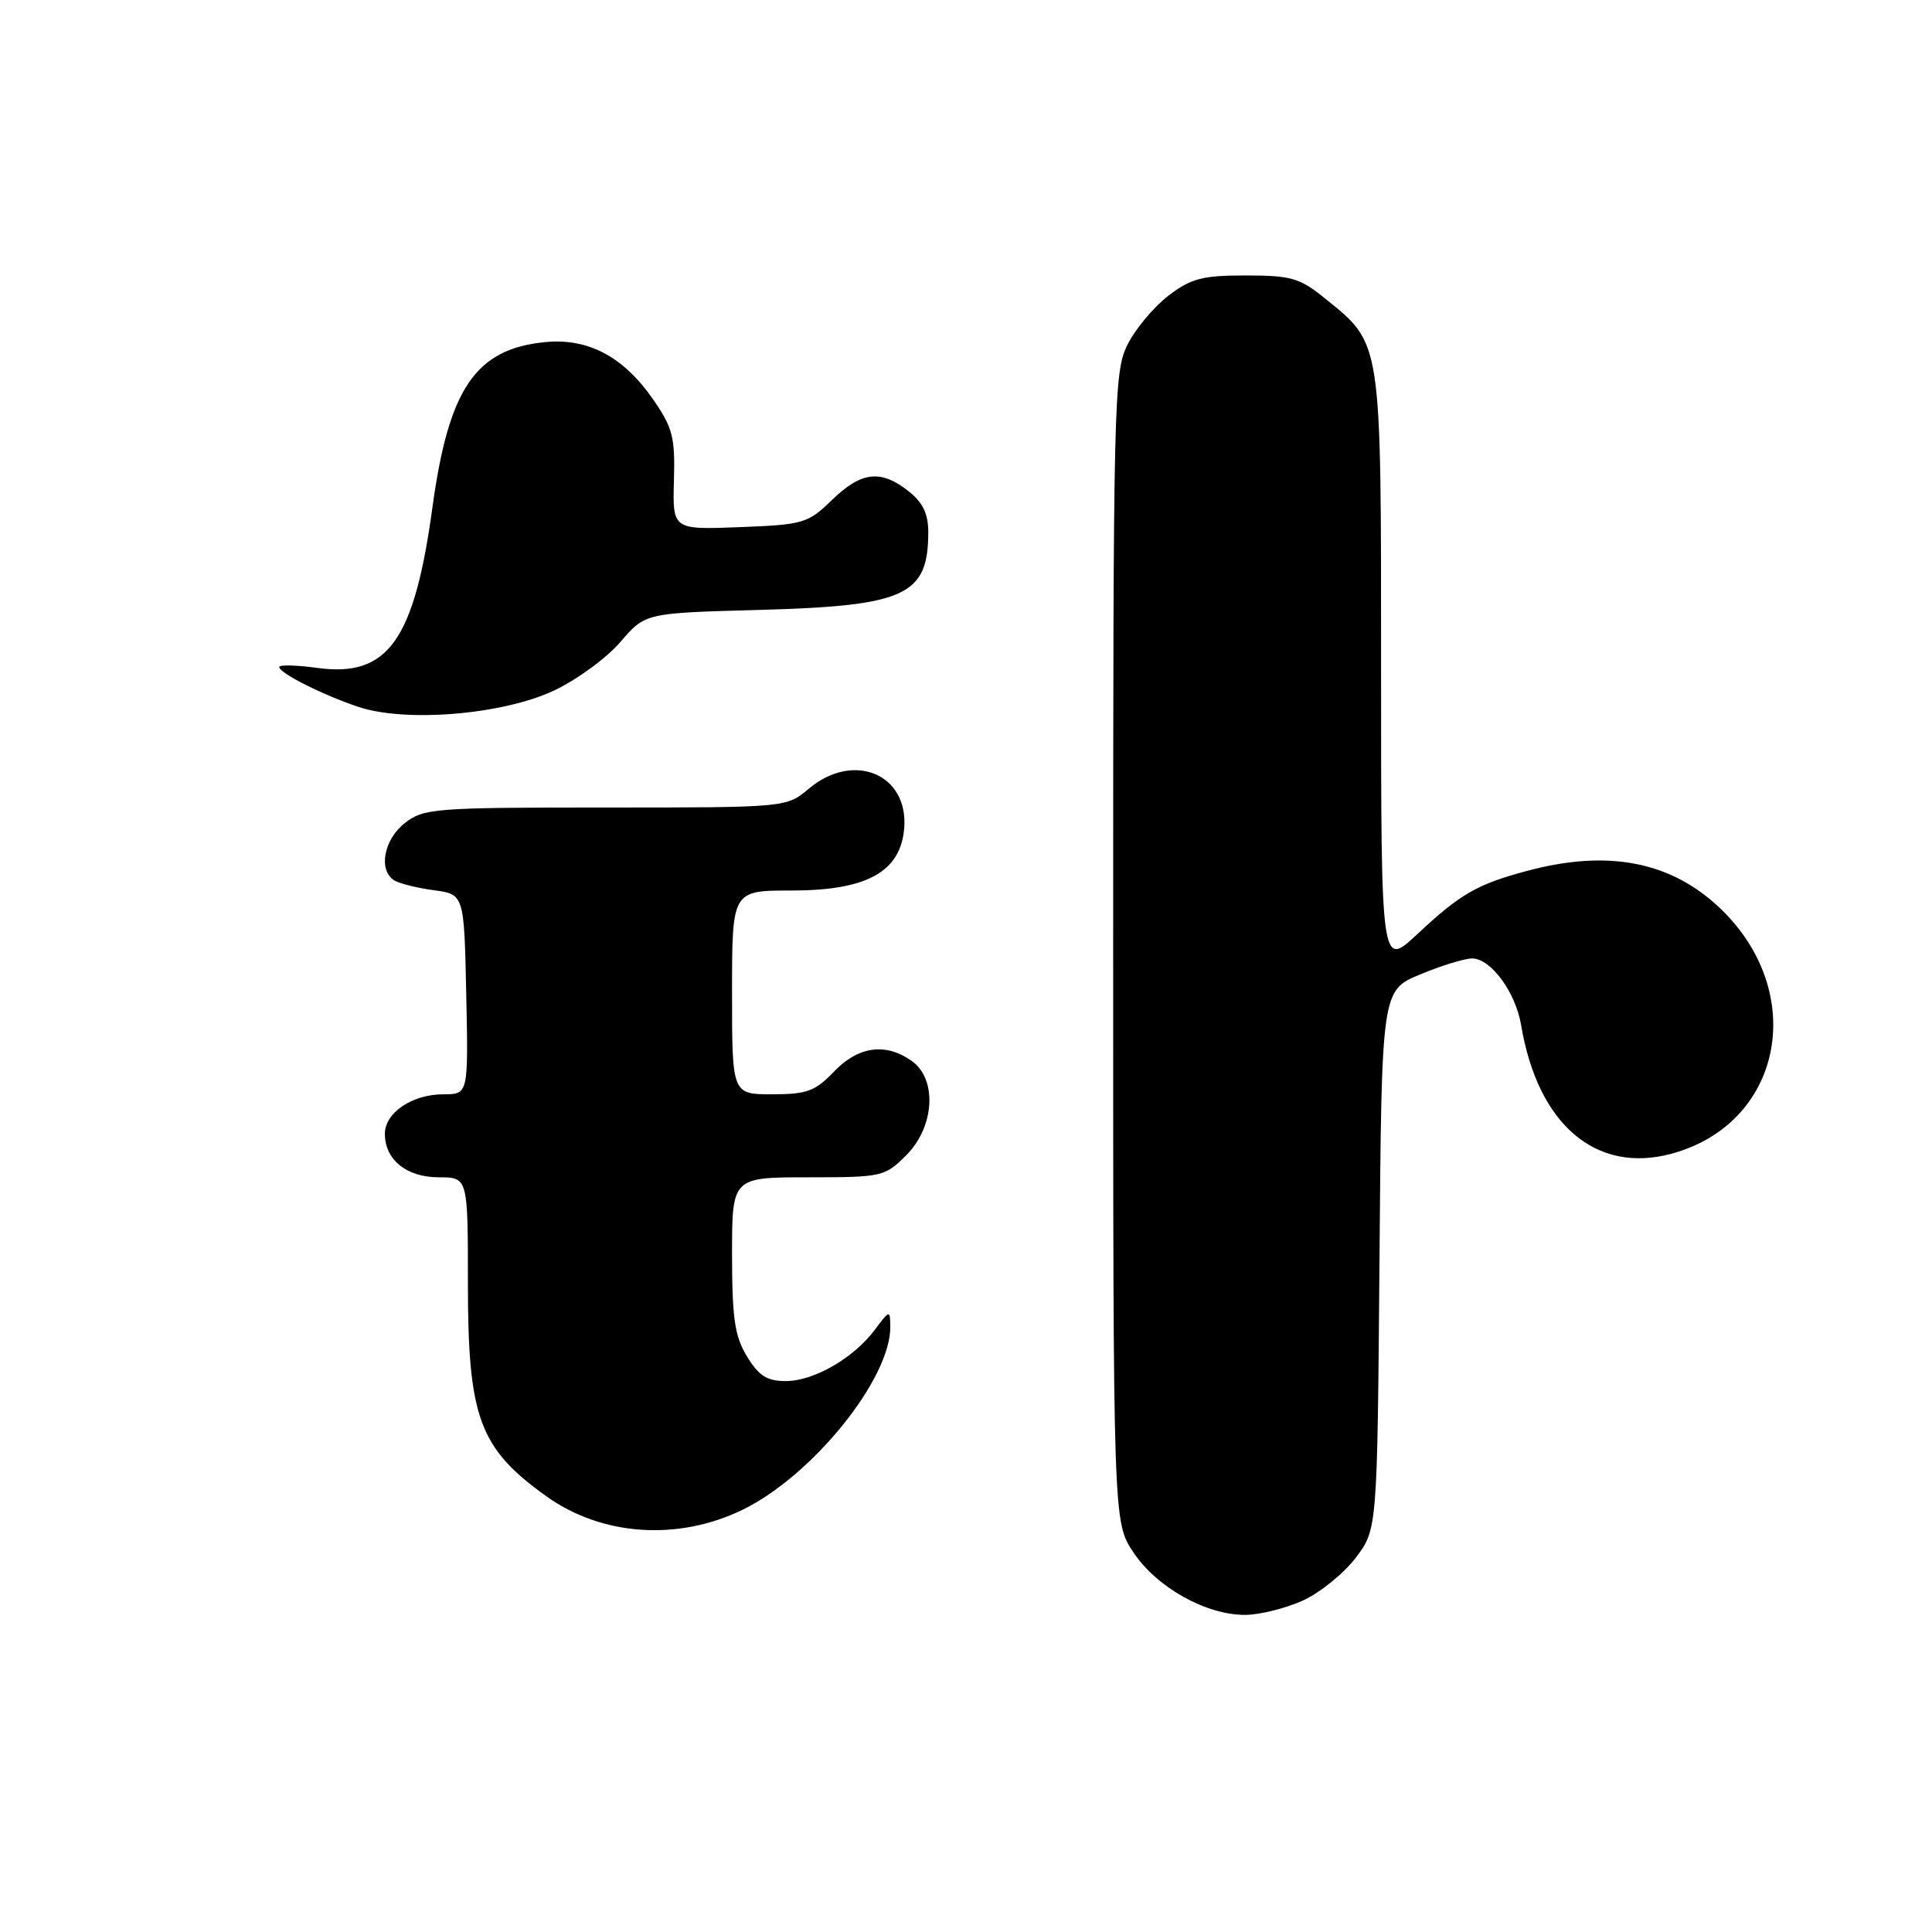 <?xml version="1.0" encoding="UTF-8" standalone="no"?>
<!DOCTYPE svg PUBLIC "-//W3C//DTD SVG 1.1//EN" "http://www.w3.org/Graphics/SVG/1.1/DTD/svg11.dtd" >
<svg xmlns="http://www.w3.org/2000/svg" xmlns:xlink="http://www.w3.org/1999/xlink" version="1.1" viewBox="0 0 256 256">
 <g >
 <path fill="currentColor"
d=" M 172.62 212.09 C 174.88 211.06 178.03 208.52 179.62 206.44 C 182.50 202.66 182.50 202.66 182.79 166.95 C 183.07 131.24 183.07 131.24 188.17 129.12 C 190.97 127.95 194.07 127.00 195.06 127.00 C 197.54 127.00 200.83 131.47 201.56 135.85 C 203.76 148.98 211.45 155.57 221.46 152.88 C 236.23 148.90 239.66 131.49 227.87 120.30 C 221.39 114.15 213.08 112.54 202.45 115.37 C 195.75 117.15 193.52 118.43 187.81 123.77 C 183.00 128.27 183.00 128.27 183.00 88.87 C 183.00 44.68 183.15 45.68 175.55 39.53 C 172.22 36.83 171.08 36.50 165.08 36.50 C 159.31 36.50 157.84 36.88 154.81 39.19 C 152.87 40.68 150.43 43.60 149.39 45.69 C 147.59 49.33 147.50 52.97 147.50 125.57 C 147.50 201.65 147.50 201.65 150.17 205.68 C 153.25 210.33 159.82 214.01 165.00 213.98 C 166.93 213.97 170.35 213.11 172.62 212.09 Z  M 98.36 200.07 C 107.64 195.57 118.06 182.66 117.97 175.76 C 117.94 173.55 117.89 173.56 115.92 176.20 C 113.11 179.96 107.84 183.00 104.12 183.00 C 101.64 183.00 100.55 182.31 98.99 179.75 C 97.35 177.07 97.01 174.70 97.00 166.25 C 97.00 156.00 97.00 156.00 107.08 156.00 C 116.88 156.00 117.23 155.92 120.08 153.08 C 123.86 149.29 124.22 142.97 120.78 140.56 C 117.32 138.13 113.72 138.64 110.50 142.00 C 108.01 144.60 106.91 145.00 102.31 145.00 C 97.00 145.00 97.00 145.00 97.00 131.50 C 97.00 118.00 97.00 118.00 104.85 118.00 C 114.86 118.00 119.32 115.54 119.81 109.77 C 120.41 102.57 113.10 99.52 107.18 104.50 C 104.21 107.00 104.21 107.00 80.24 107.00 C 57.50 107.00 56.13 107.11 53.63 109.07 C 50.84 111.27 50.10 115.33 52.25 116.66 C 52.94 117.08 55.30 117.67 57.50 117.96 C 61.50 118.50 61.50 118.50 61.78 131.75 C 62.06 145.00 62.06 145.00 58.75 145.00 C 54.62 145.00 51.00 147.44 51.00 150.23 C 51.00 153.68 53.88 156.00 58.15 156.00 C 62.00 156.00 62.00 156.00 62.00 170.03 C 62.00 187.83 63.49 191.89 72.39 198.26 C 79.73 203.52 89.78 204.22 98.36 200.07 Z  M 73.43 91.49 C 76.46 90.06 80.42 87.16 82.22 85.05 C 85.50 81.23 85.50 81.23 100.50 80.82 C 120.02 80.29 123.00 78.92 123.00 70.49 C 123.00 68.07 122.27 66.57 120.37 65.07 C 116.69 62.18 114.13 62.48 110.24 66.25 C 107.05 69.35 106.47 69.52 98.01 69.85 C 89.12 70.19 89.12 70.19 89.30 63.67 C 89.46 57.88 89.14 56.66 86.47 52.82 C 82.55 47.21 77.85 44.75 72.14 45.34 C 63.00 46.27 59.45 51.51 57.30 67.23 C 54.89 84.90 51.38 89.79 42.03 88.50 C 39.26 88.12 37.00 88.07 37.00 88.38 C 37.00 89.19 42.78 92.09 47.50 93.67 C 53.81 95.77 66.66 94.69 73.43 91.49 Z "/>
</g>
</svg>